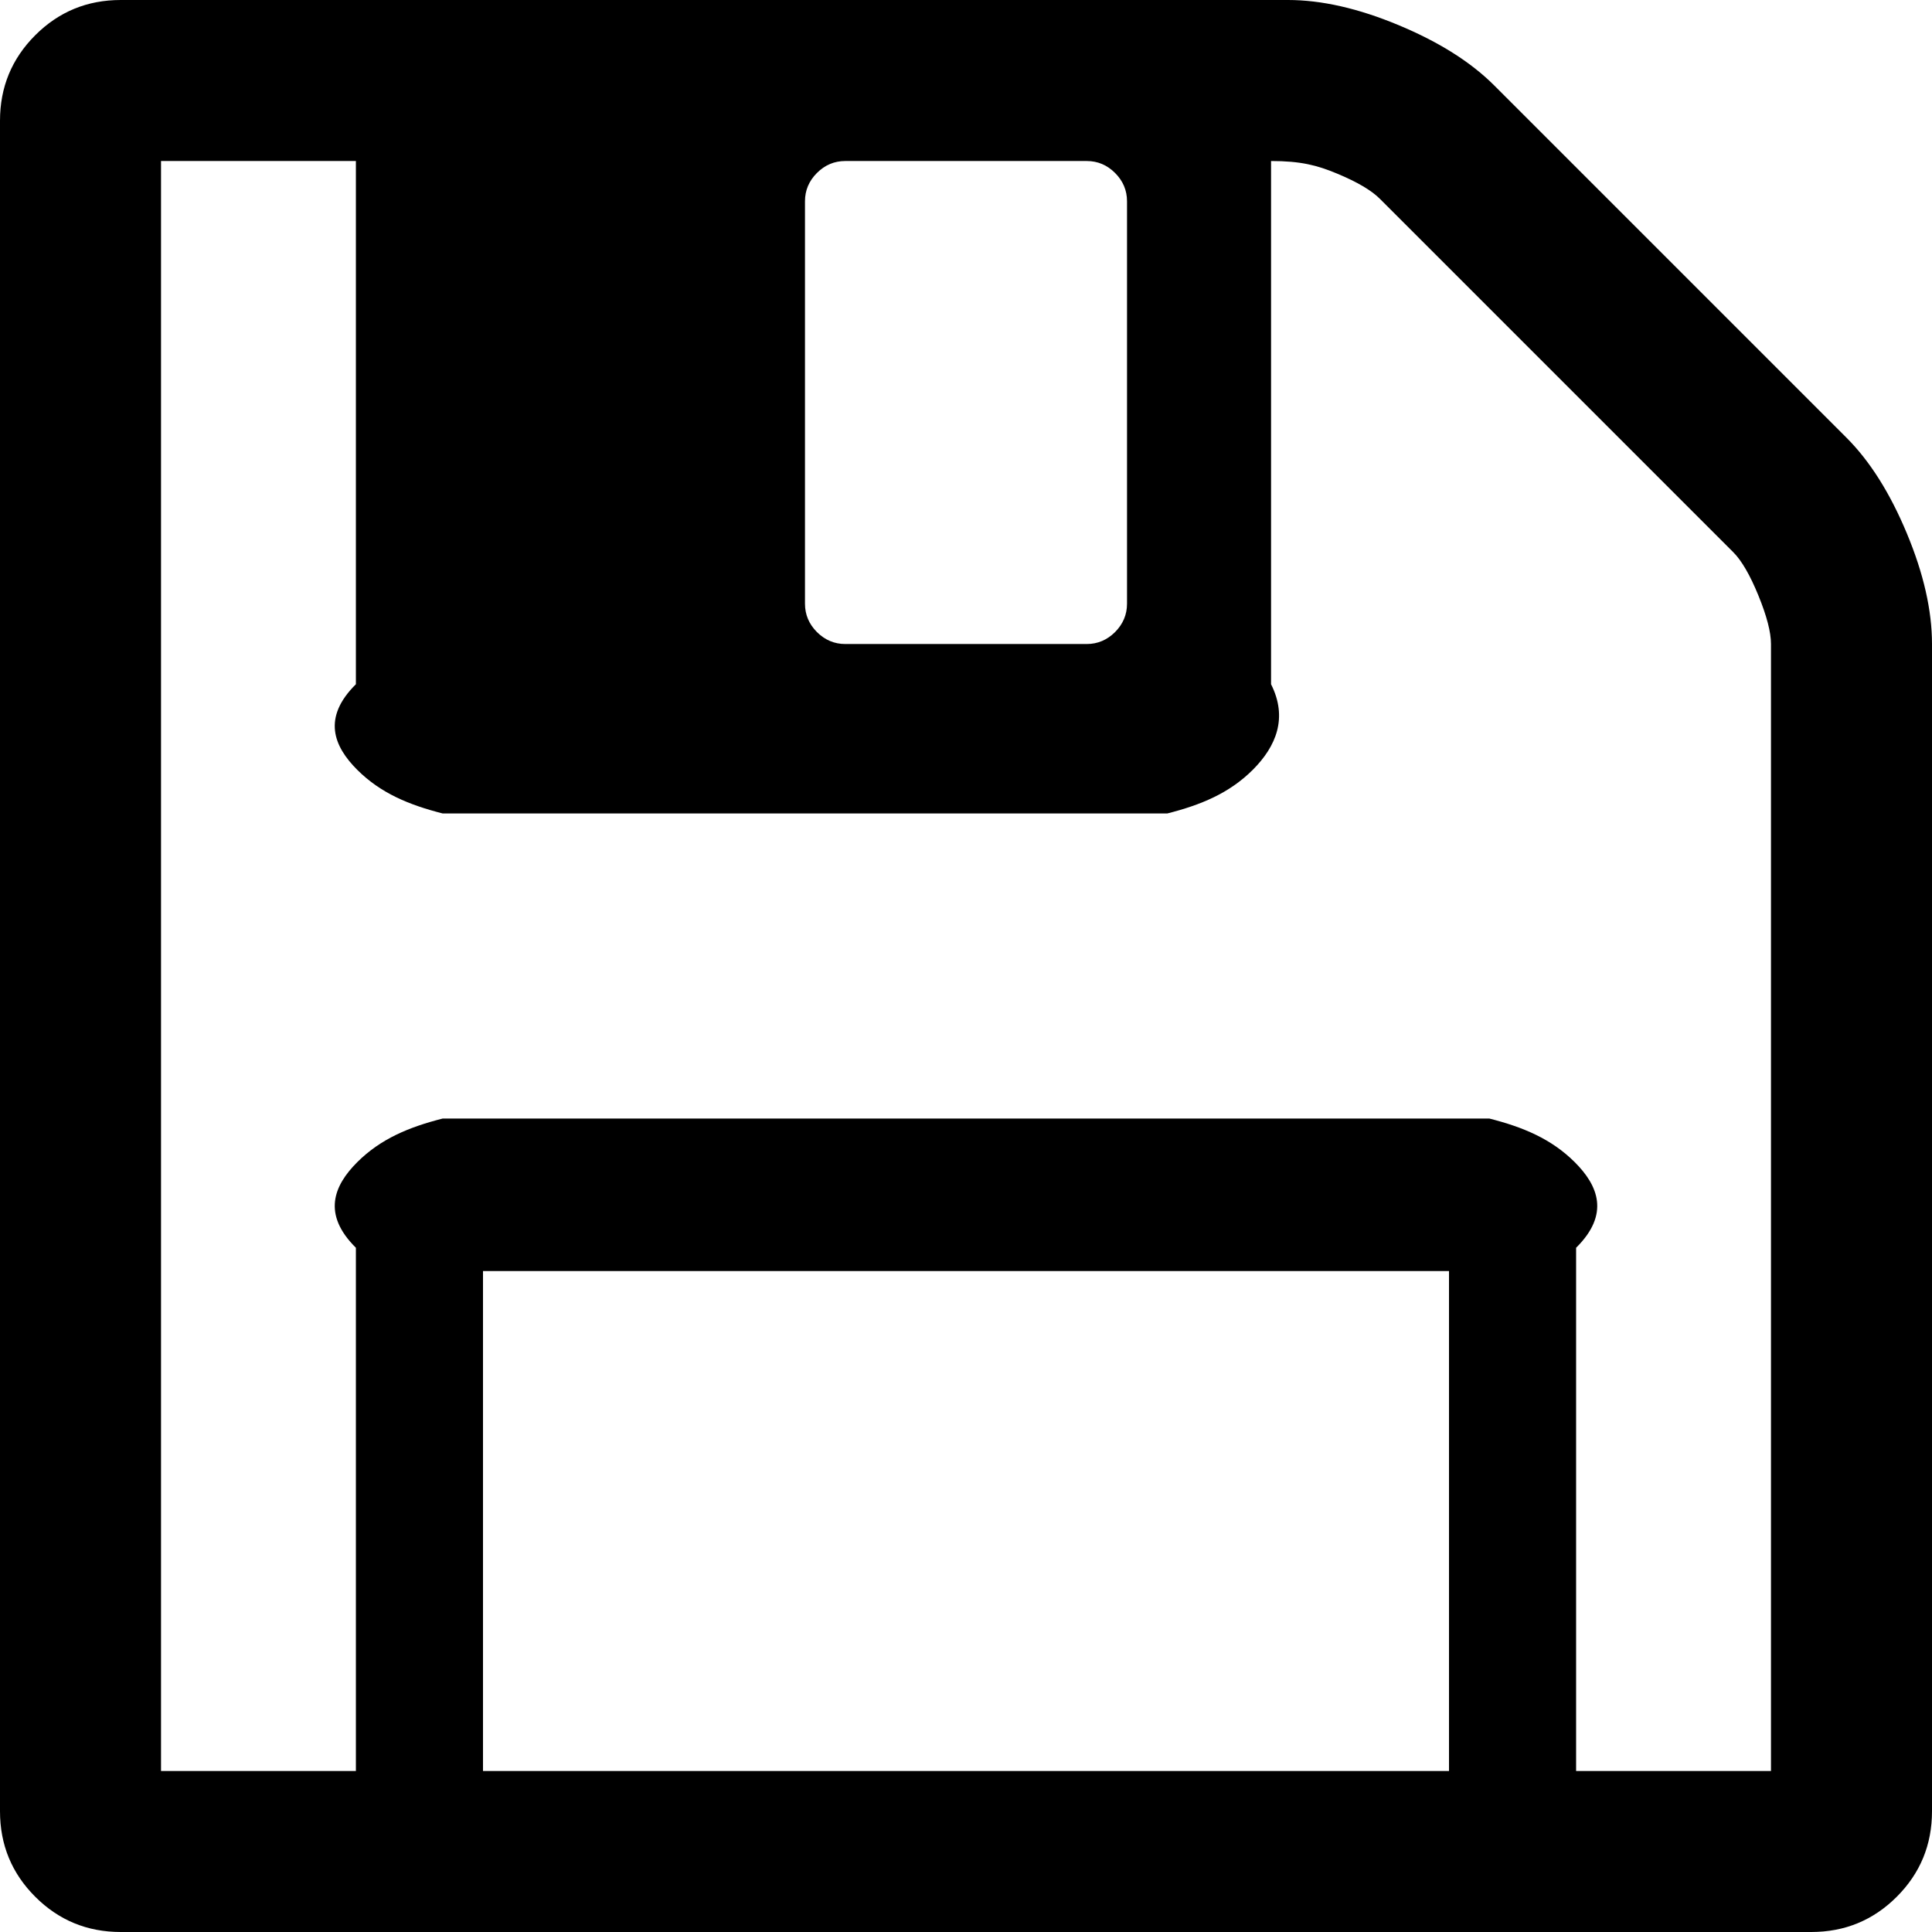 ﻿<?xml version="1.0" encoding="utf-8"?>
<svg version="1.1" xmlns:xlink="http://www.w3.org/1999/xlink" width="38px" height="38px" xmlns="http://www.w3.org/2000/svg">
  <g transform="matrix(1 0 0 1 -82 -1059 )">
    <path d="M 9.5 25  L 9.5 34.833  L 28.5 34.833  L 28.5 25  L 9.5 25  Z M 31 24.542  L 31 34.833  L 34.833 34.833  L 34.833 12.667  C 34.833 12.436  34.751 12.118  34.586 11.714  C 34.421 11.31  34.256 11.026  34.091 10.861  L 27.139 3.909  C 26.974 3.744  26.694 3.579  26.298 3.414  C 25.902 3.249  25.581 3.167  25 3.167  L 25 13.458  C 25.333 14.118  25.102 14.679  24.641 15.141  C 24.179 15.602  23.618 15.833  22.958 16  L 8.708 16  C 8.049 15.833  7.488 15.602  7.026 15.141  C 6.564 14.679  6.333 14.118  7 13.458  L 7 3.167  L 3.167 3.167  L 3.167 34.833  L 7 34.833  L 7 24.542  C 6.333 23.882  6.564 23.321  7.026 22.859  C 7.488 22.398  8.049 22.167  8.708 22  L 29.292 22  C 29.951 22.167  30.512 22.398  30.974 22.859  C 31.436 23.321  31.667 23.882  31 24.542  Z M 21.932 12.432  C 22.088 12.275  22.167 12.089  22.167 11.875  L 22.167 3.958  C 22.167 3.744  22.088 3.558  21.932 3.402  C 21.775 3.245  21.589 3.167  21.375 3.167  L 16.625 3.167  C 16.411 3.167  16.225 3.245  16.068 3.402  C 15.912 3.558  15.833 3.744  15.833 3.958  L 15.833 11.875  C 15.833 12.089  15.912 12.275  16.068 12.432  C 16.225 12.588  16.411 12.667  16.625 12.667  L 21.375 12.667  C 21.589 12.667  21.775 12.588  21.932 12.432  Z M 37.505 10.49  C 37.835 11.281  38 12.007  38 12.667  L 38 35.625  C 38 36.285  37.769 36.845  37.307 37.307  C 36.845 37.769  36.285 38  35.625 38  L 2.375 38  C 1.715 38  1.155 37.769  0.693 37.307  C 0.231 36.845  0 36.285  0 35.625  L 0 2.375  C 0 1.715  0.231 1.155  0.693 0.693  C 1.155 0.231  1.715 0  2.375 0  L 25.333 0  C 25.993 0  26.719 0.165  27.51 0.495  C 28.302 0.825  28.929 1.22  29.391 1.682  L 36.318 8.609  C 36.78 9.071  37.175 9.698  37.505 10.49  Z " fill-rule="nonzero" fill="#000000" stroke="none" transform="matrix(1 0 0 1 82 1059 )" />
  </g>
</svg>